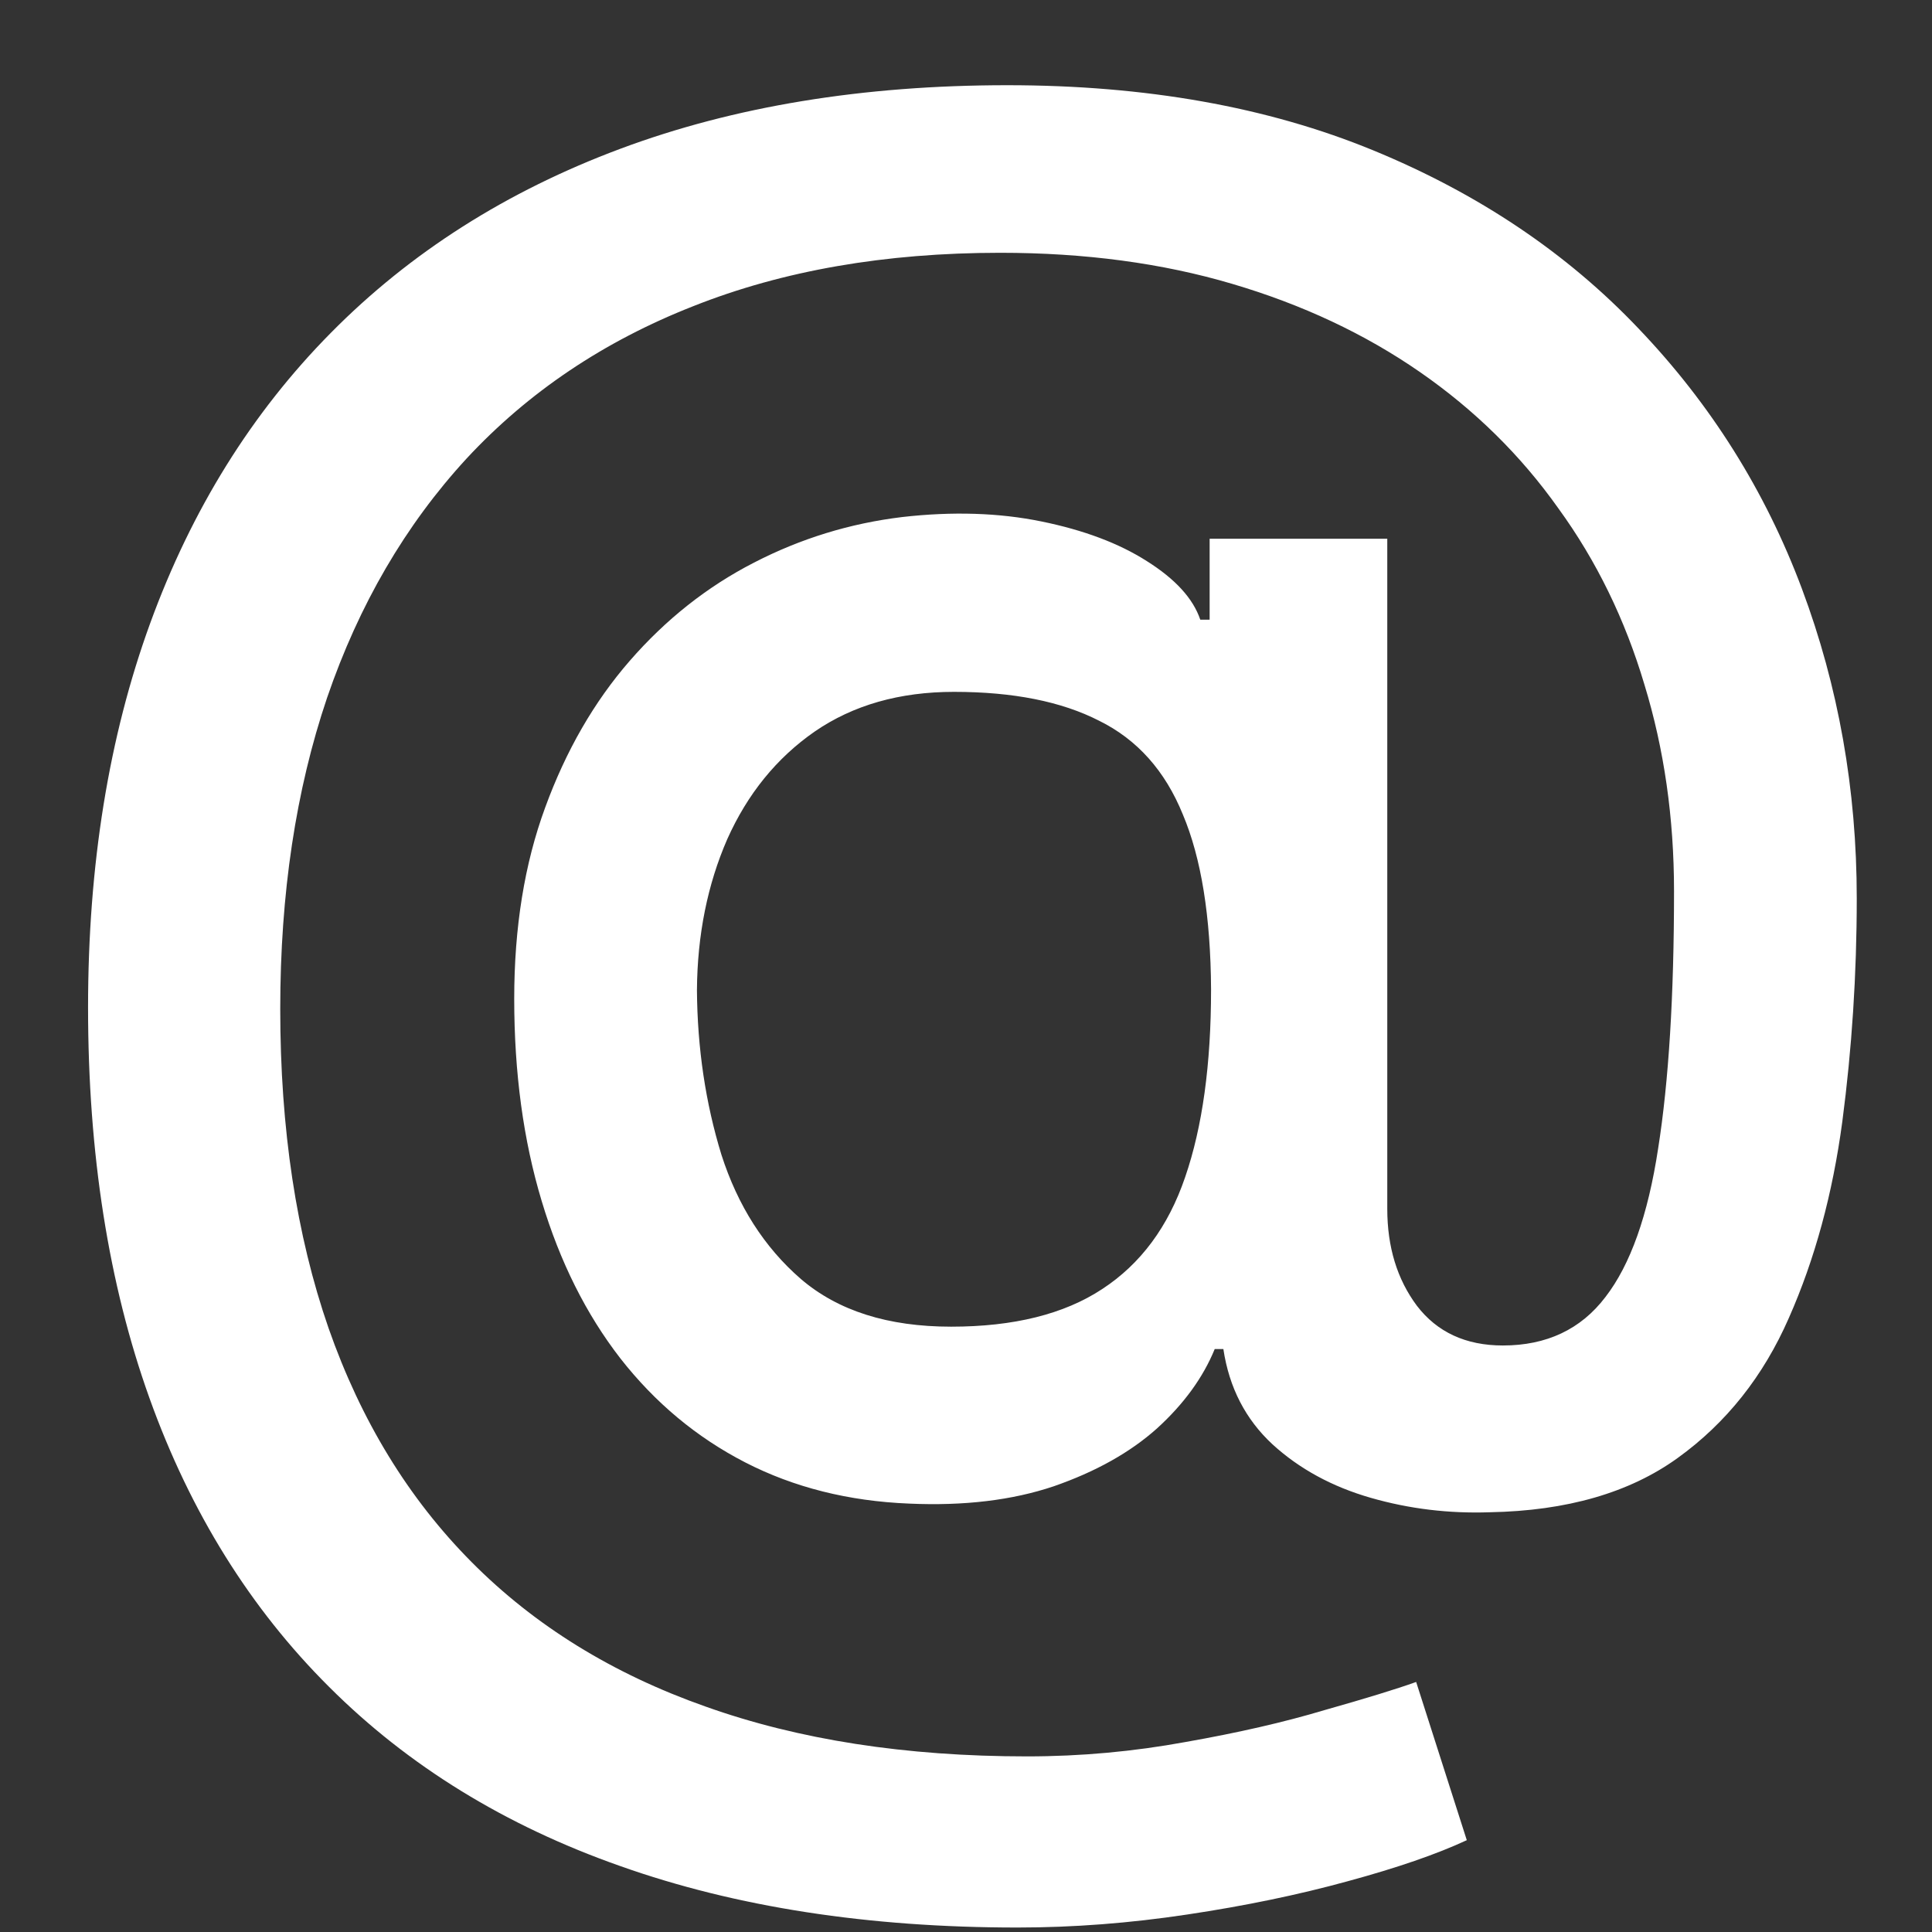 <svg width="19" height="19" viewBox="0 0 19 19" fill="none" xmlns="http://www.w3.org/2000/svg">
<rect x="0" y="0" width="19" height="19" fill="#333333" stroke="none"/>
<path d="M10.007 18.956C8.539 18.956 7.237 18.755 6.101 18.352C4.969 17.954 4.015 17.367 3.238 16.591C2.462 15.819 1.872 14.872 1.47 13.75C1.068 12.628 0.866 11.347 0.866 9.908C0.866 8.506 1.07 7.247 1.477 6.129C1.884 5.012 2.476 4.06 3.253 3.274C4.034 2.483 4.983 1.88 6.101 1.463C7.218 1.046 8.487 0.838 9.907 0.838C11.266 0.838 12.464 1.051 13.501 1.477C14.538 1.903 15.409 2.488 16.115 3.232C16.825 3.975 17.36 4.827 17.72 5.788C18.08 6.75 18.26 7.765 18.26 8.835C18.26 9.583 18.212 10.315 18.118 11.03C18.023 11.74 17.848 12.384 17.592 12.962C17.341 13.535 16.977 13.994 16.498 14.339C16.025 14.68 15.409 14.858 14.652 14.872C14.249 14.886 13.859 14.839 13.48 14.73C13.101 14.621 12.779 14.446 12.514 14.204C12.249 13.958 12.088 13.646 12.031 13.267H11.946C11.832 13.546 11.643 13.807 11.378 14.048C11.113 14.285 10.774 14.474 10.362 14.617C9.955 14.754 9.481 14.811 8.942 14.787C8.345 14.763 7.808 14.628 7.329 14.382C6.851 14.136 6.442 13.795 6.101 13.359C5.764 12.924 5.506 12.408 5.327 11.811C5.147 11.214 5.057 10.552 5.057 9.822C5.057 9.122 5.158 8.494 5.362 7.94C5.566 7.382 5.843 6.901 6.193 6.499C6.548 6.091 6.955 5.769 7.415 5.533C7.874 5.296 8.359 5.147 8.871 5.085C9.368 5.028 9.825 5.043 10.241 5.128C10.658 5.213 11.004 5.343 11.278 5.518C11.558 5.694 11.733 5.885 11.804 6.094H11.896V5.298H13.643V11.889C13.643 12.263 13.74 12.581 13.934 12.841C14.133 13.101 14.415 13.232 14.78 13.232C15.21 13.232 15.547 13.073 15.788 12.756C16.034 12.438 16.207 11.951 16.307 11.293C16.411 10.634 16.463 9.792 16.463 8.764C16.463 8.045 16.366 7.367 16.172 6.733C15.982 6.094 15.701 5.516 15.326 5C14.957 4.479 14.503 4.032 13.963 3.658C13.423 3.284 12.808 2.995 12.116 2.791C11.43 2.588 10.67 2.486 9.836 2.486C8.705 2.486 7.699 2.661 6.818 3.011C5.937 3.357 5.194 3.857 4.588 4.51C3.987 5.163 3.53 5.947 3.217 6.861C2.909 7.77 2.756 8.79 2.756 9.922C2.756 11.101 2.914 12.147 3.231 13.061C3.549 13.97 4.017 14.737 4.638 15.362C5.258 15.987 6.025 16.461 6.939 16.783C7.853 17.109 8.906 17.273 10.099 17.273C10.63 17.273 11.15 17.225 11.662 17.131C12.173 17.041 12.628 16.937 13.025 16.818C13.428 16.704 13.729 16.612 13.927 16.541L14.425 18.097C14.131 18.234 13.74 18.369 13.253 18.501C12.77 18.634 12.244 18.743 11.676 18.828C11.113 18.913 10.556 18.956 10.007 18.956ZM9.354 13.047C9.969 13.047 10.464 12.924 10.838 12.678C11.217 12.431 11.489 12.064 11.655 11.577C11.825 11.084 11.91 10.469 11.91 9.73C11.906 9.01 11.813 8.438 11.633 8.011C11.458 7.58 11.184 7.273 10.809 7.088C10.44 6.899 9.964 6.804 9.382 6.804C8.847 6.804 8.39 6.934 8.011 7.195C7.637 7.455 7.351 7.808 7.152 8.253C6.958 8.698 6.858 9.193 6.854 9.737C6.858 10.31 6.939 10.85 7.095 11.357C7.256 11.858 7.516 12.266 7.876 12.578C8.241 12.891 8.733 13.047 9.354 13.047Z" fill="white"/>
</svg>
